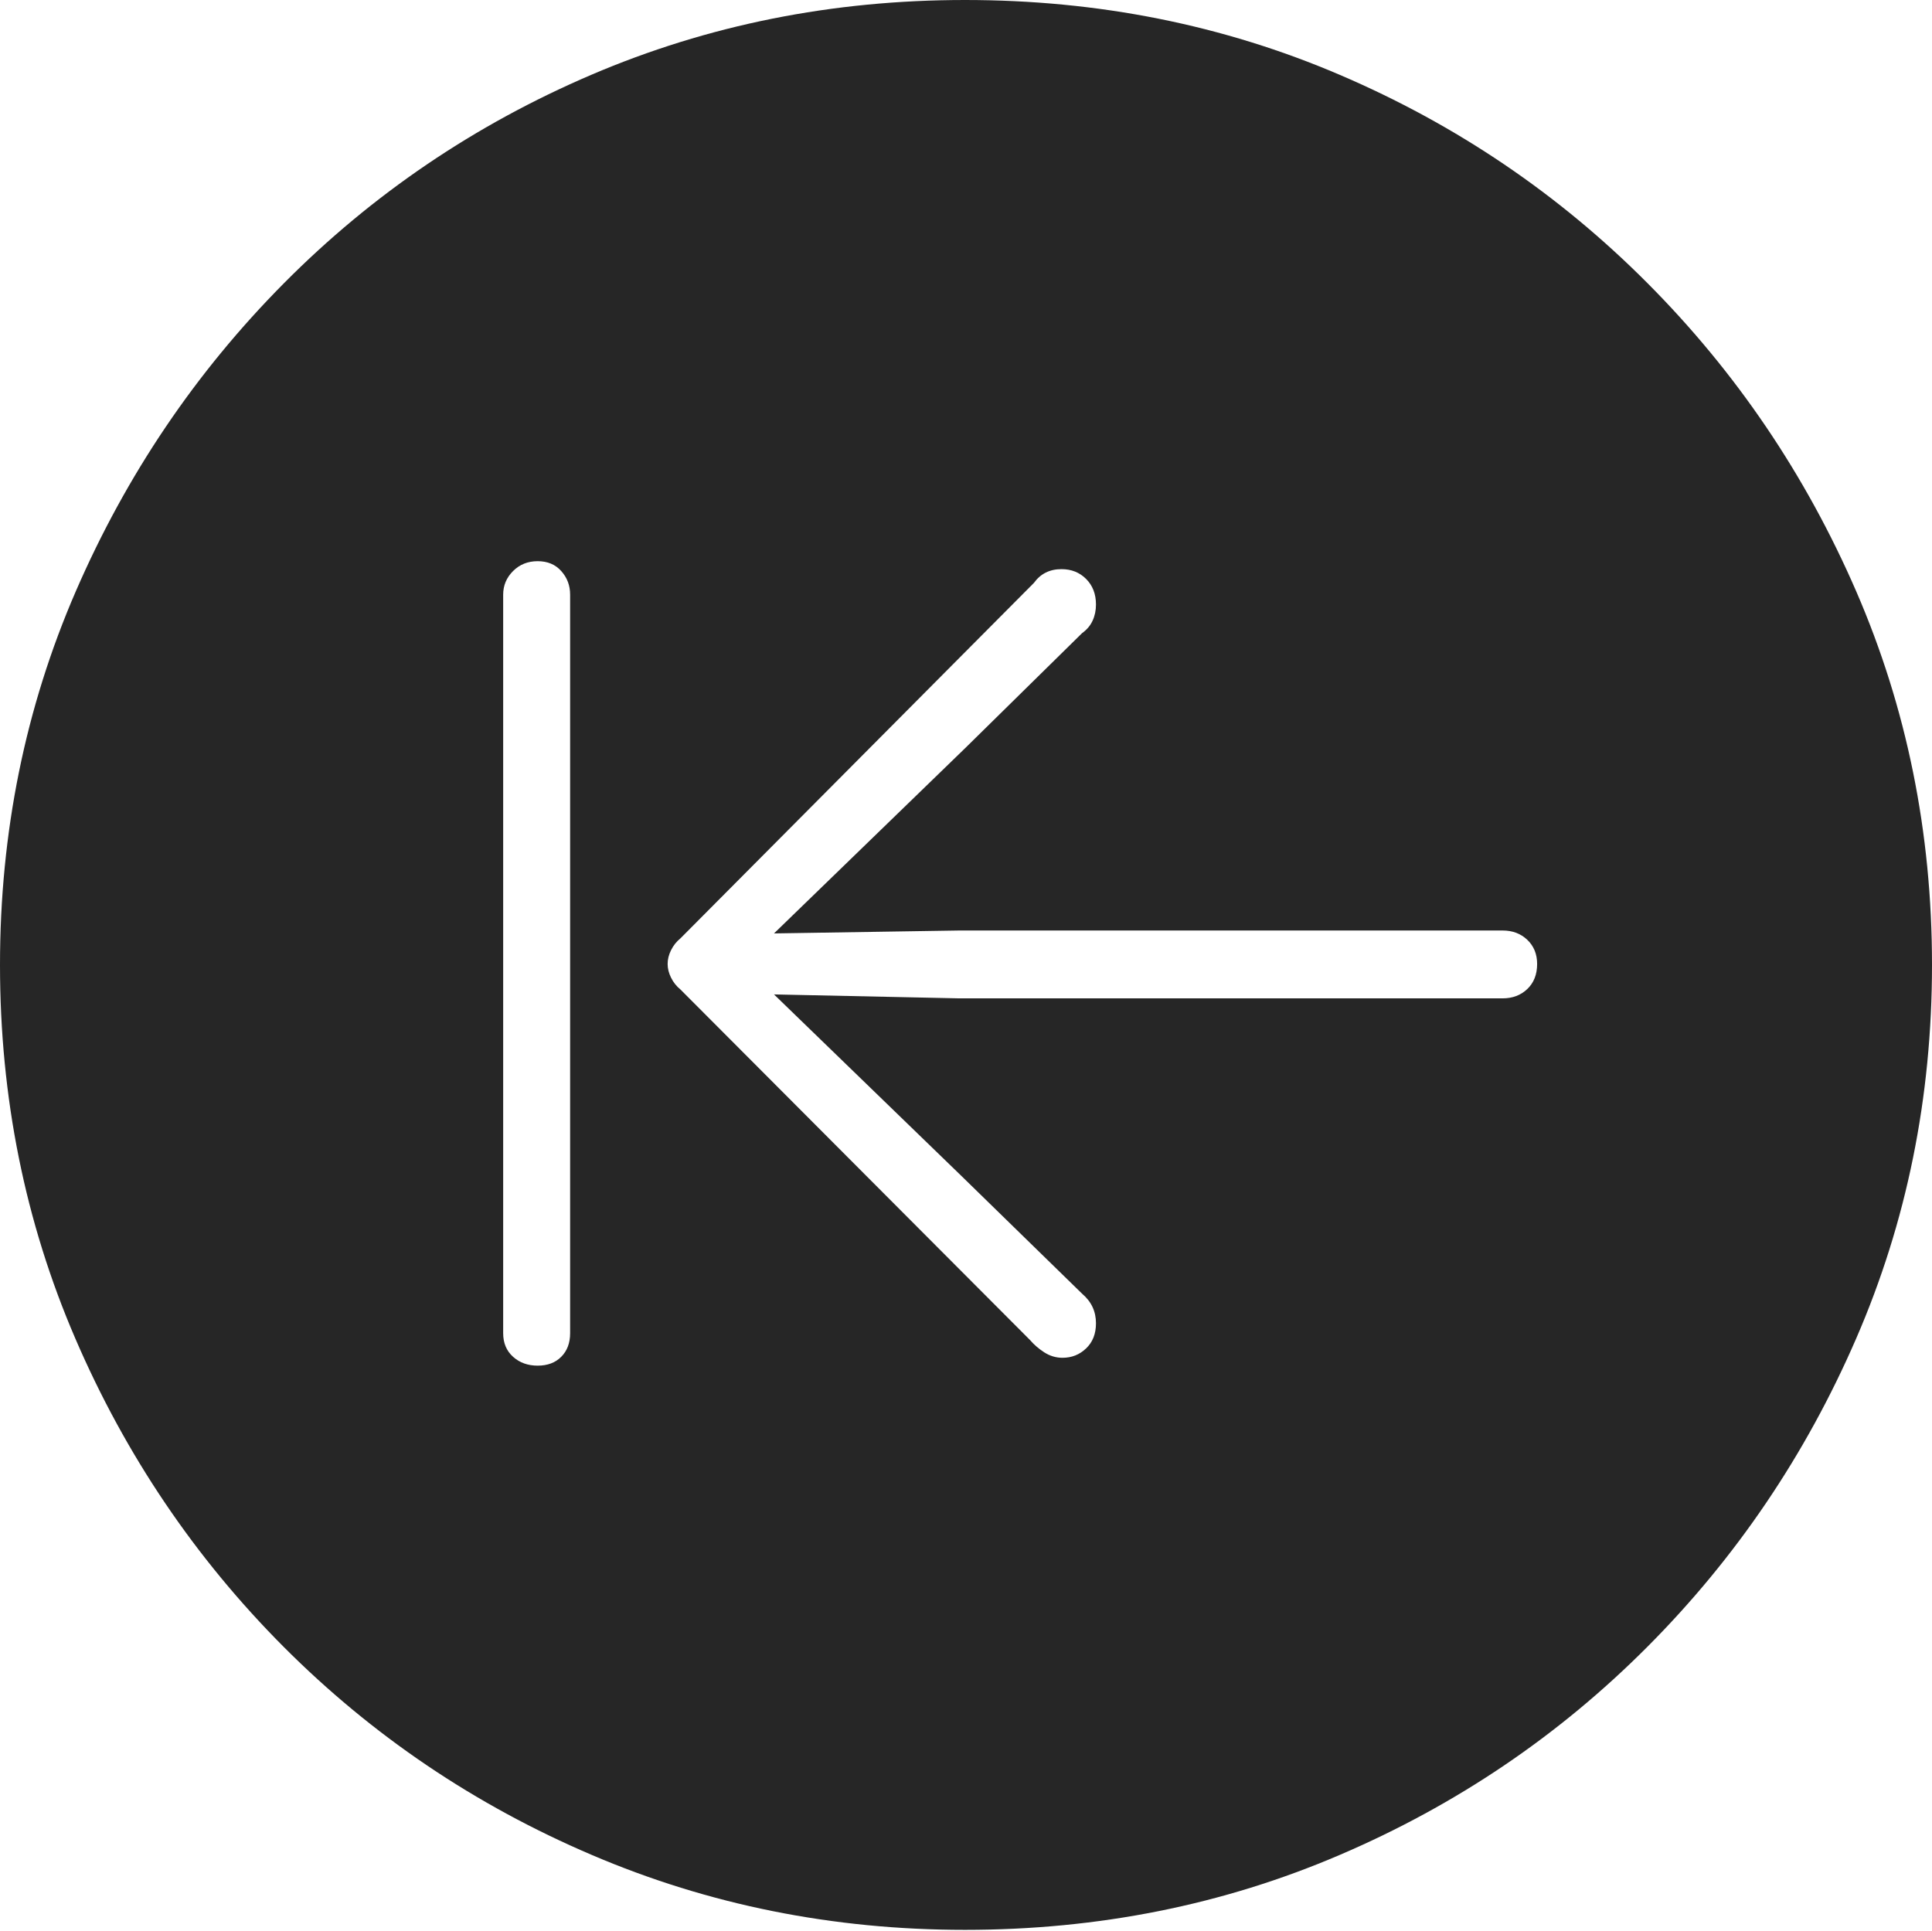 <?xml version="1.0" encoding="UTF-8"?>
<!--Generator: Apple Native CoreSVG 175-->
<!DOCTYPE svg
PUBLIC "-//W3C//DTD SVG 1.1//EN"
       "http://www.w3.org/Graphics/SVG/1.1/DTD/svg11.dtd">
<svg version="1.1" xmlns="http://www.w3.org/2000/svg" xmlns:xlink="http://www.w3.org/1999/xlink" width="19.16" height="19.15">
 <g>
  <rect height="19.15" opacity="0" width="19.16" x="0" y="0"/>
  <path d="M9.57 19.141Q11.553 19.141 13.286 18.398Q15.02 17.656 16.338 16.333Q17.656 15.01 18.408 13.276Q19.16 11.543 19.16 9.57Q19.16 7.598 18.408 5.864Q17.656 4.131 16.338 2.808Q15.02 1.484 13.286 0.742Q11.553 0 9.57 0Q7.598 0 5.864 0.742Q4.131 1.484 2.817 2.808Q1.504 4.131 0.752 5.864Q0 7.598 0 9.57Q0 11.543 0.747 13.276Q1.494 15.01 2.812 16.333Q4.131 17.656 5.869 18.398Q7.607 19.141 9.57 19.141ZM5.332 13.545Q5.186 13.545 5.088 13.457Q4.99 13.369 4.99 13.223L4.99 5.898Q4.99 5.762 5.088 5.664Q5.186 5.566 5.332 5.566Q5.479 5.566 5.566 5.664Q5.654 5.762 5.654 5.898L5.654 13.223Q5.654 13.369 5.566 13.457Q5.479 13.545 5.332 13.545ZM15.244 9.561Q15.244 9.717 15.146 9.81Q15.049 9.902 14.902 9.902L9.512 9.902L7.676 9.863L9.531 11.66L10.732 12.832Q10.801 12.891 10.835 12.964Q10.869 13.037 10.869 13.125Q10.869 13.281 10.771 13.374Q10.674 13.467 10.537 13.467Q10.44 13.467 10.356 13.413Q10.273 13.359 10.215 13.291L6.748 9.814Q6.689 9.766 6.655 9.697Q6.621 9.629 6.621 9.561Q6.621 9.492 6.655 9.424Q6.689 9.355 6.748 9.307L10.254 5.781Q10.352 5.645 10.527 5.645Q10.674 5.645 10.771 5.742Q10.869 5.84 10.869 5.996Q10.869 6.084 10.835 6.157Q10.801 6.23 10.732 6.279L9.57 7.422L7.676 9.258L9.512 9.229L14.902 9.229Q15.049 9.229 15.146 9.321Q15.244 9.414 15.244 9.561Z" fill="rgba(0,0,0,0.85)"/>
 </g>
</svg>
